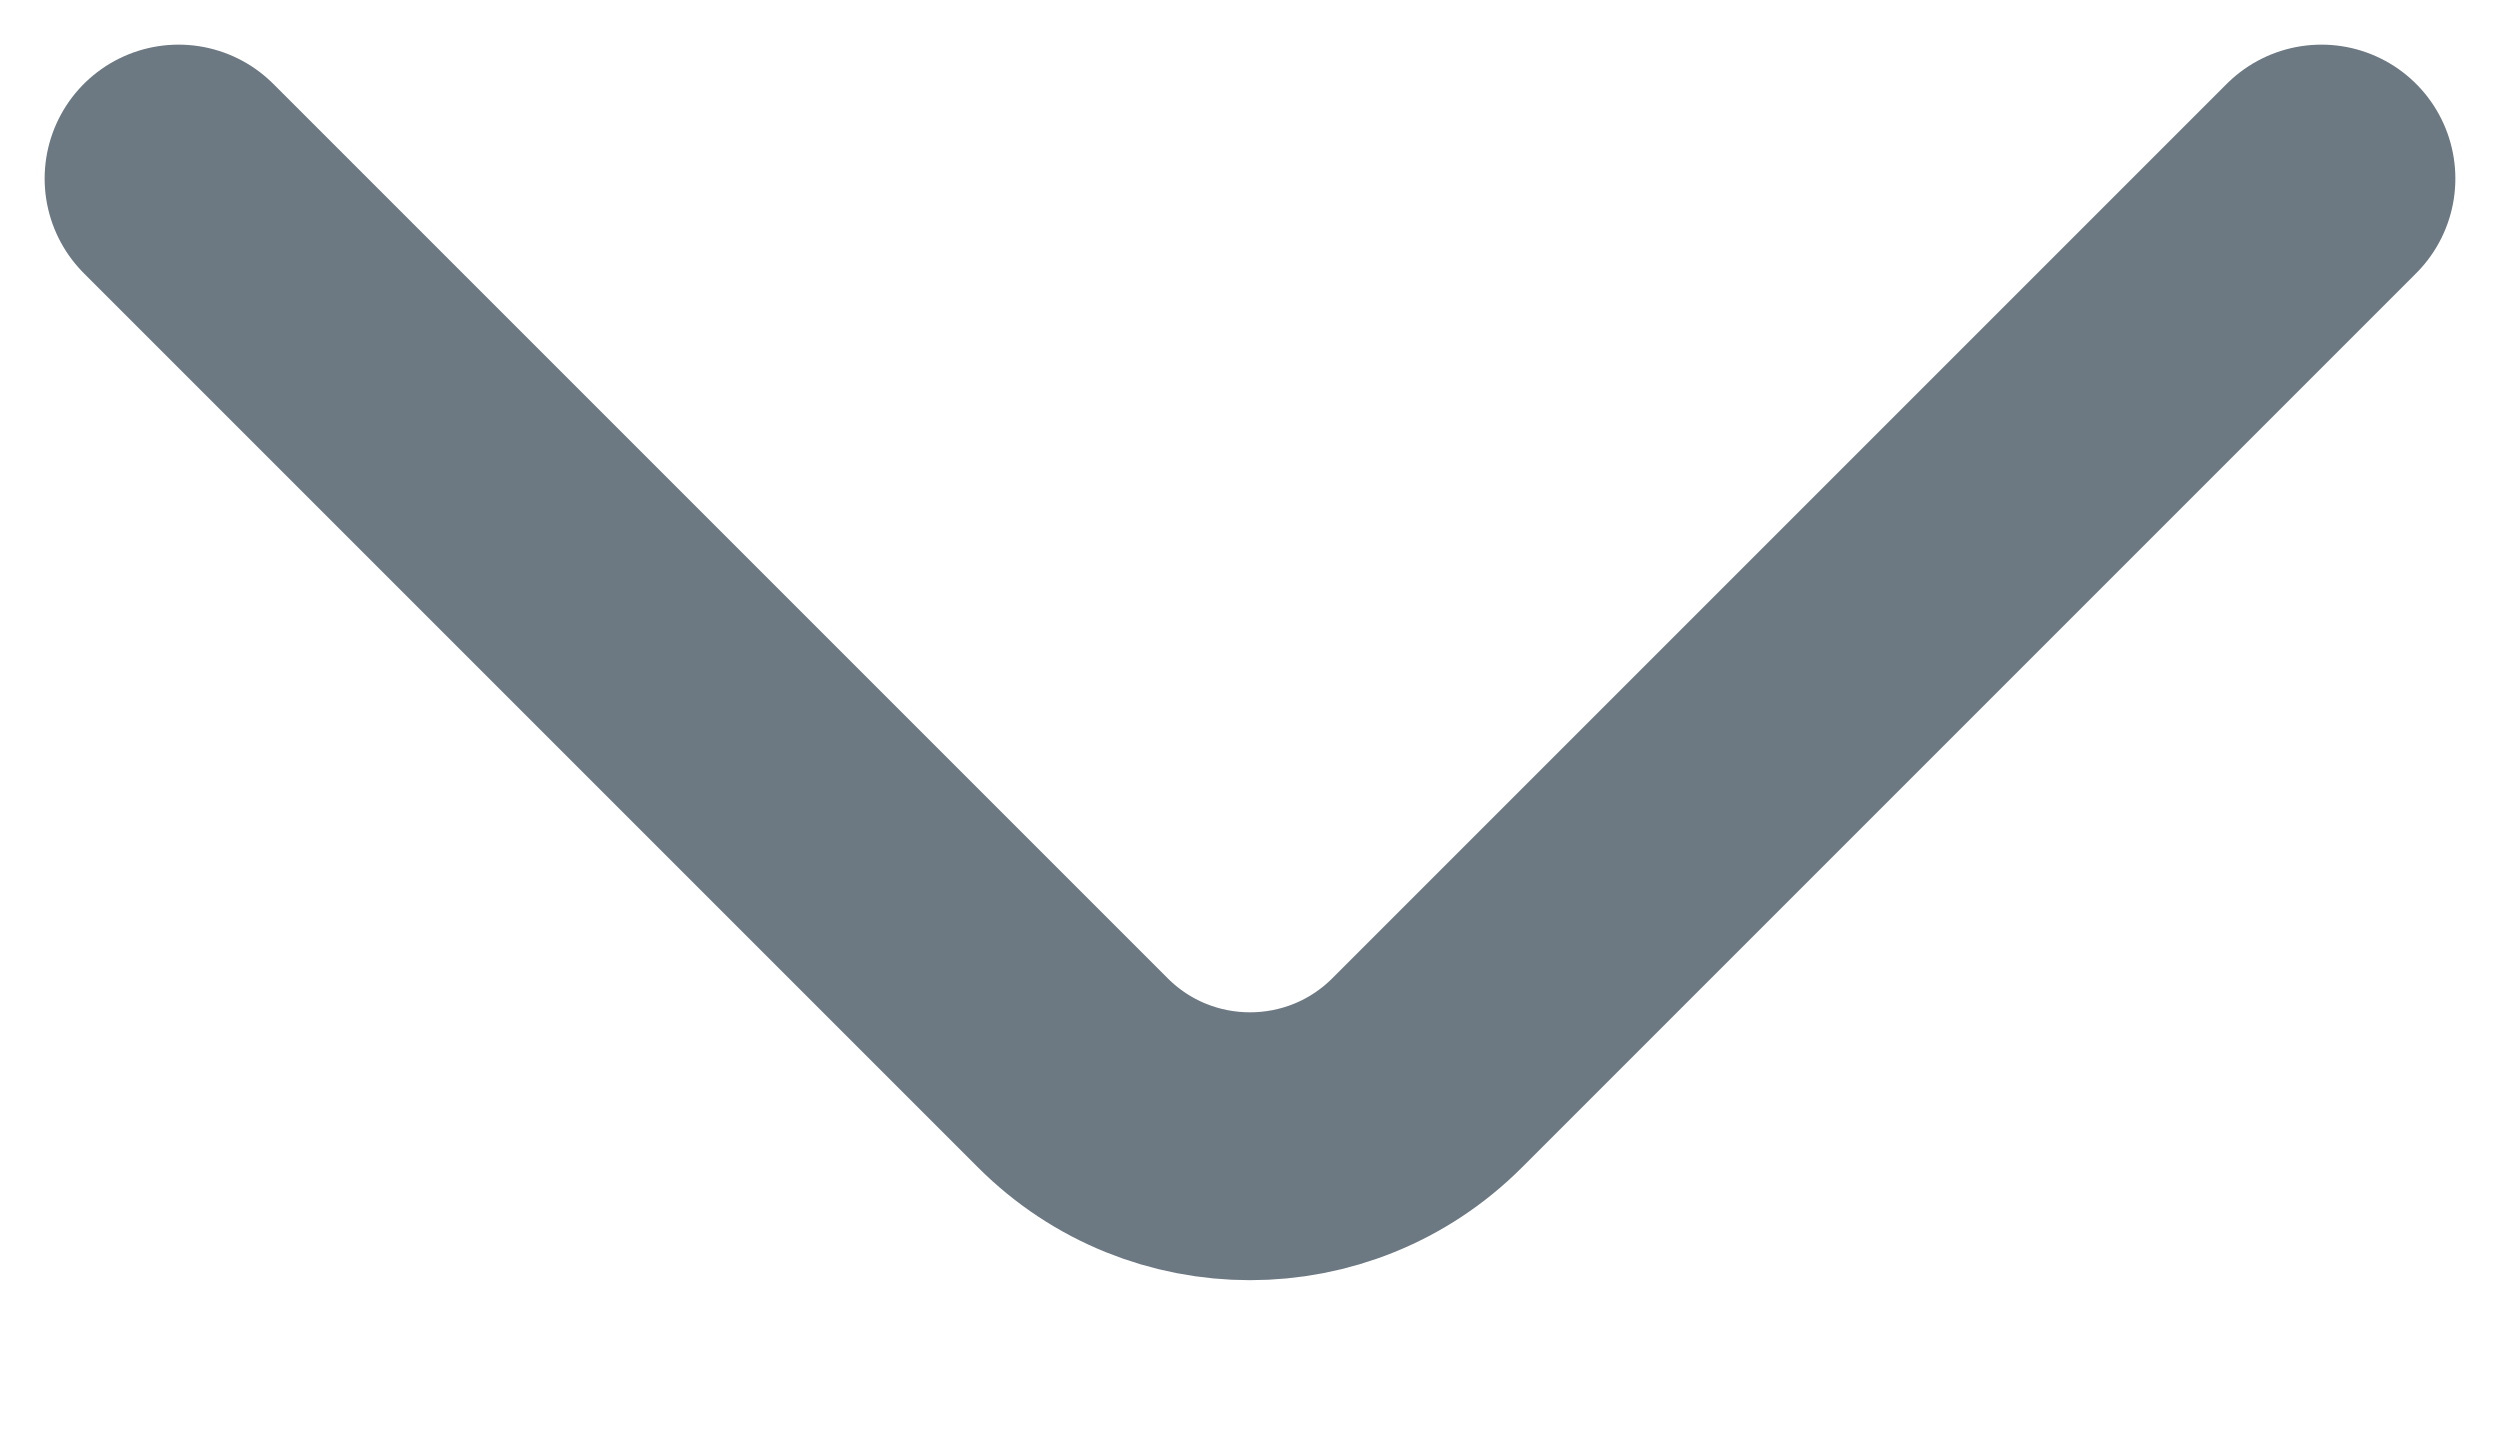 <svg width="14" height="8" viewBox="0 0 14 8" fill="none" xmlns="http://www.w3.org/2000/svg">
<path id="Forward" d="M13 1L7.992 6.008C7.444 6.556 6.556 6.556 6.008 6.008L1 1" stroke="#6C7882" stroke-width="1.5" stroke-linecap="round"/>
</svg>
